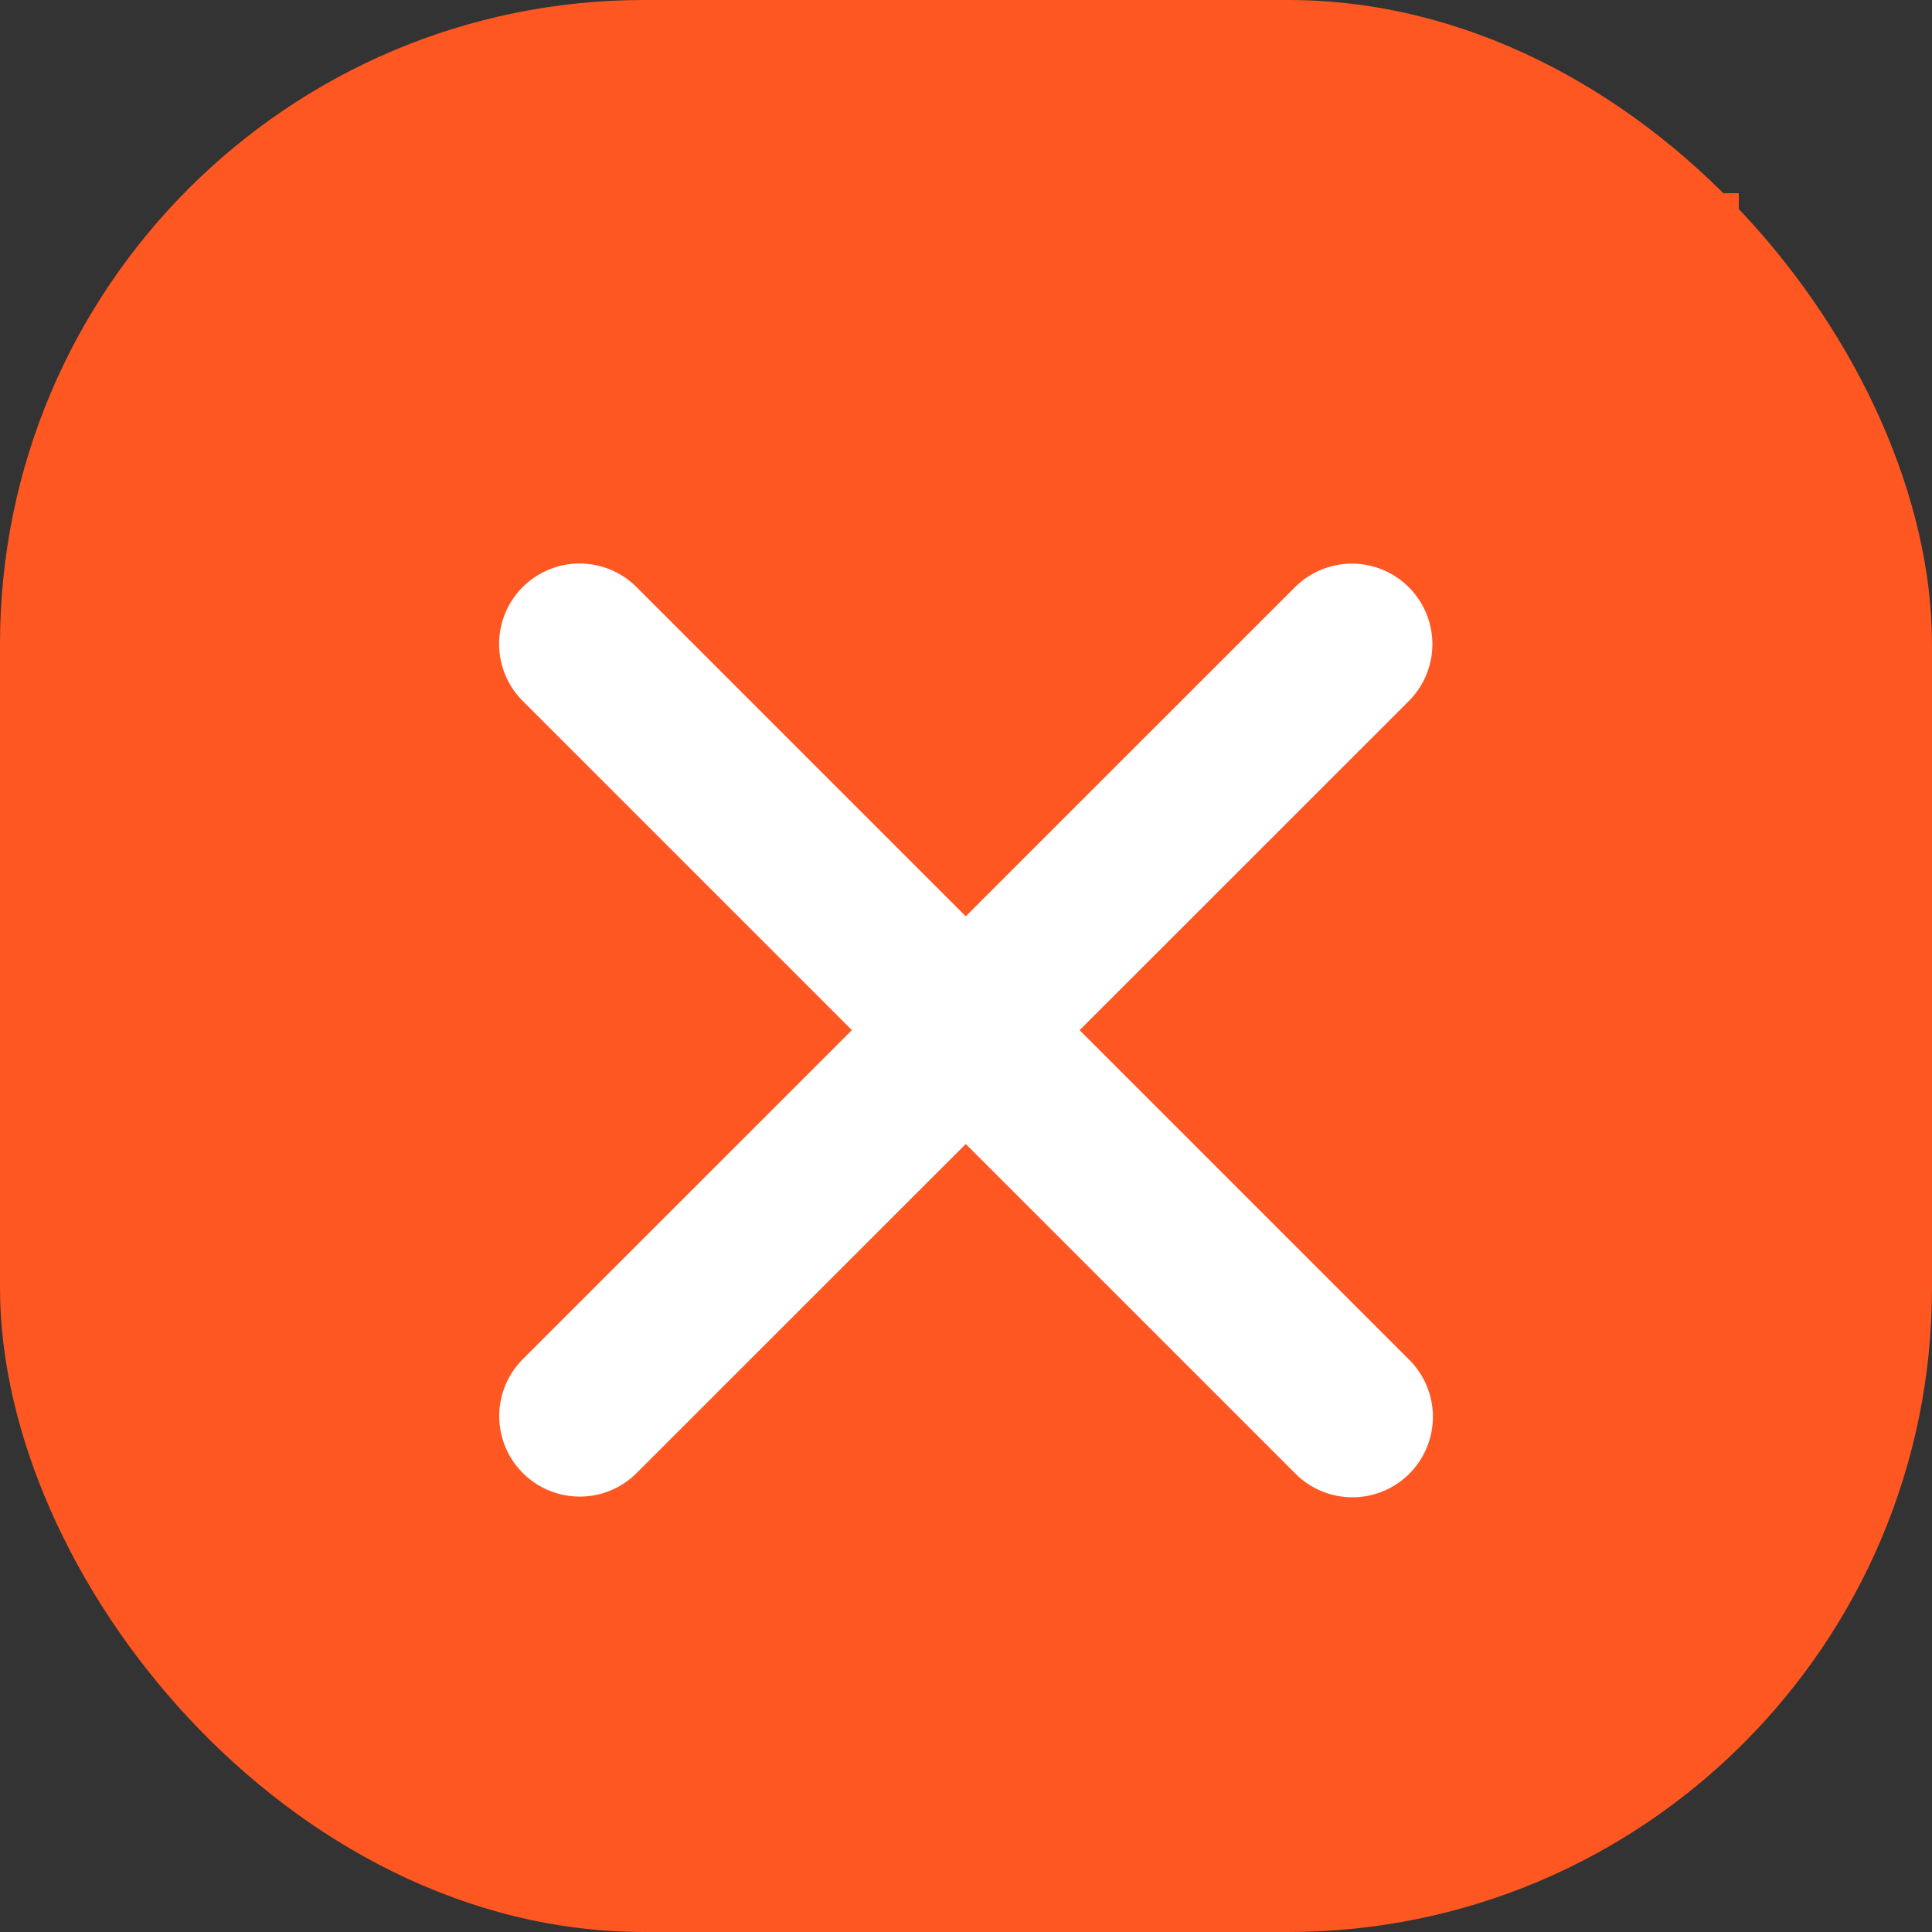 <svg width="30" height="30" viewBox="0 0 30 30" fill="none" xmlns="http://www.w3.org/2000/svg">
<rect x="0" y="0" width="30" height="30" fill="#333333" stroke="none"/>
<path fill-rule="evenodd" clip-rule="evenodd" d="M7 3H27V23H7V3Z" fill="#FE5722"/>
<rect width="30" height="30" rx="10" fill="#FE5722"/>
<path d="M20.992 10.002L9.002 21.989" stroke="white" stroke-width="2.5" stroke-linecap="round" stroke-linejoin="round"/>
<path d="M21 22L9 10" stroke="white" stroke-width="2.5" stroke-linecap="round" stroke-linejoin="round"/>
</svg>
